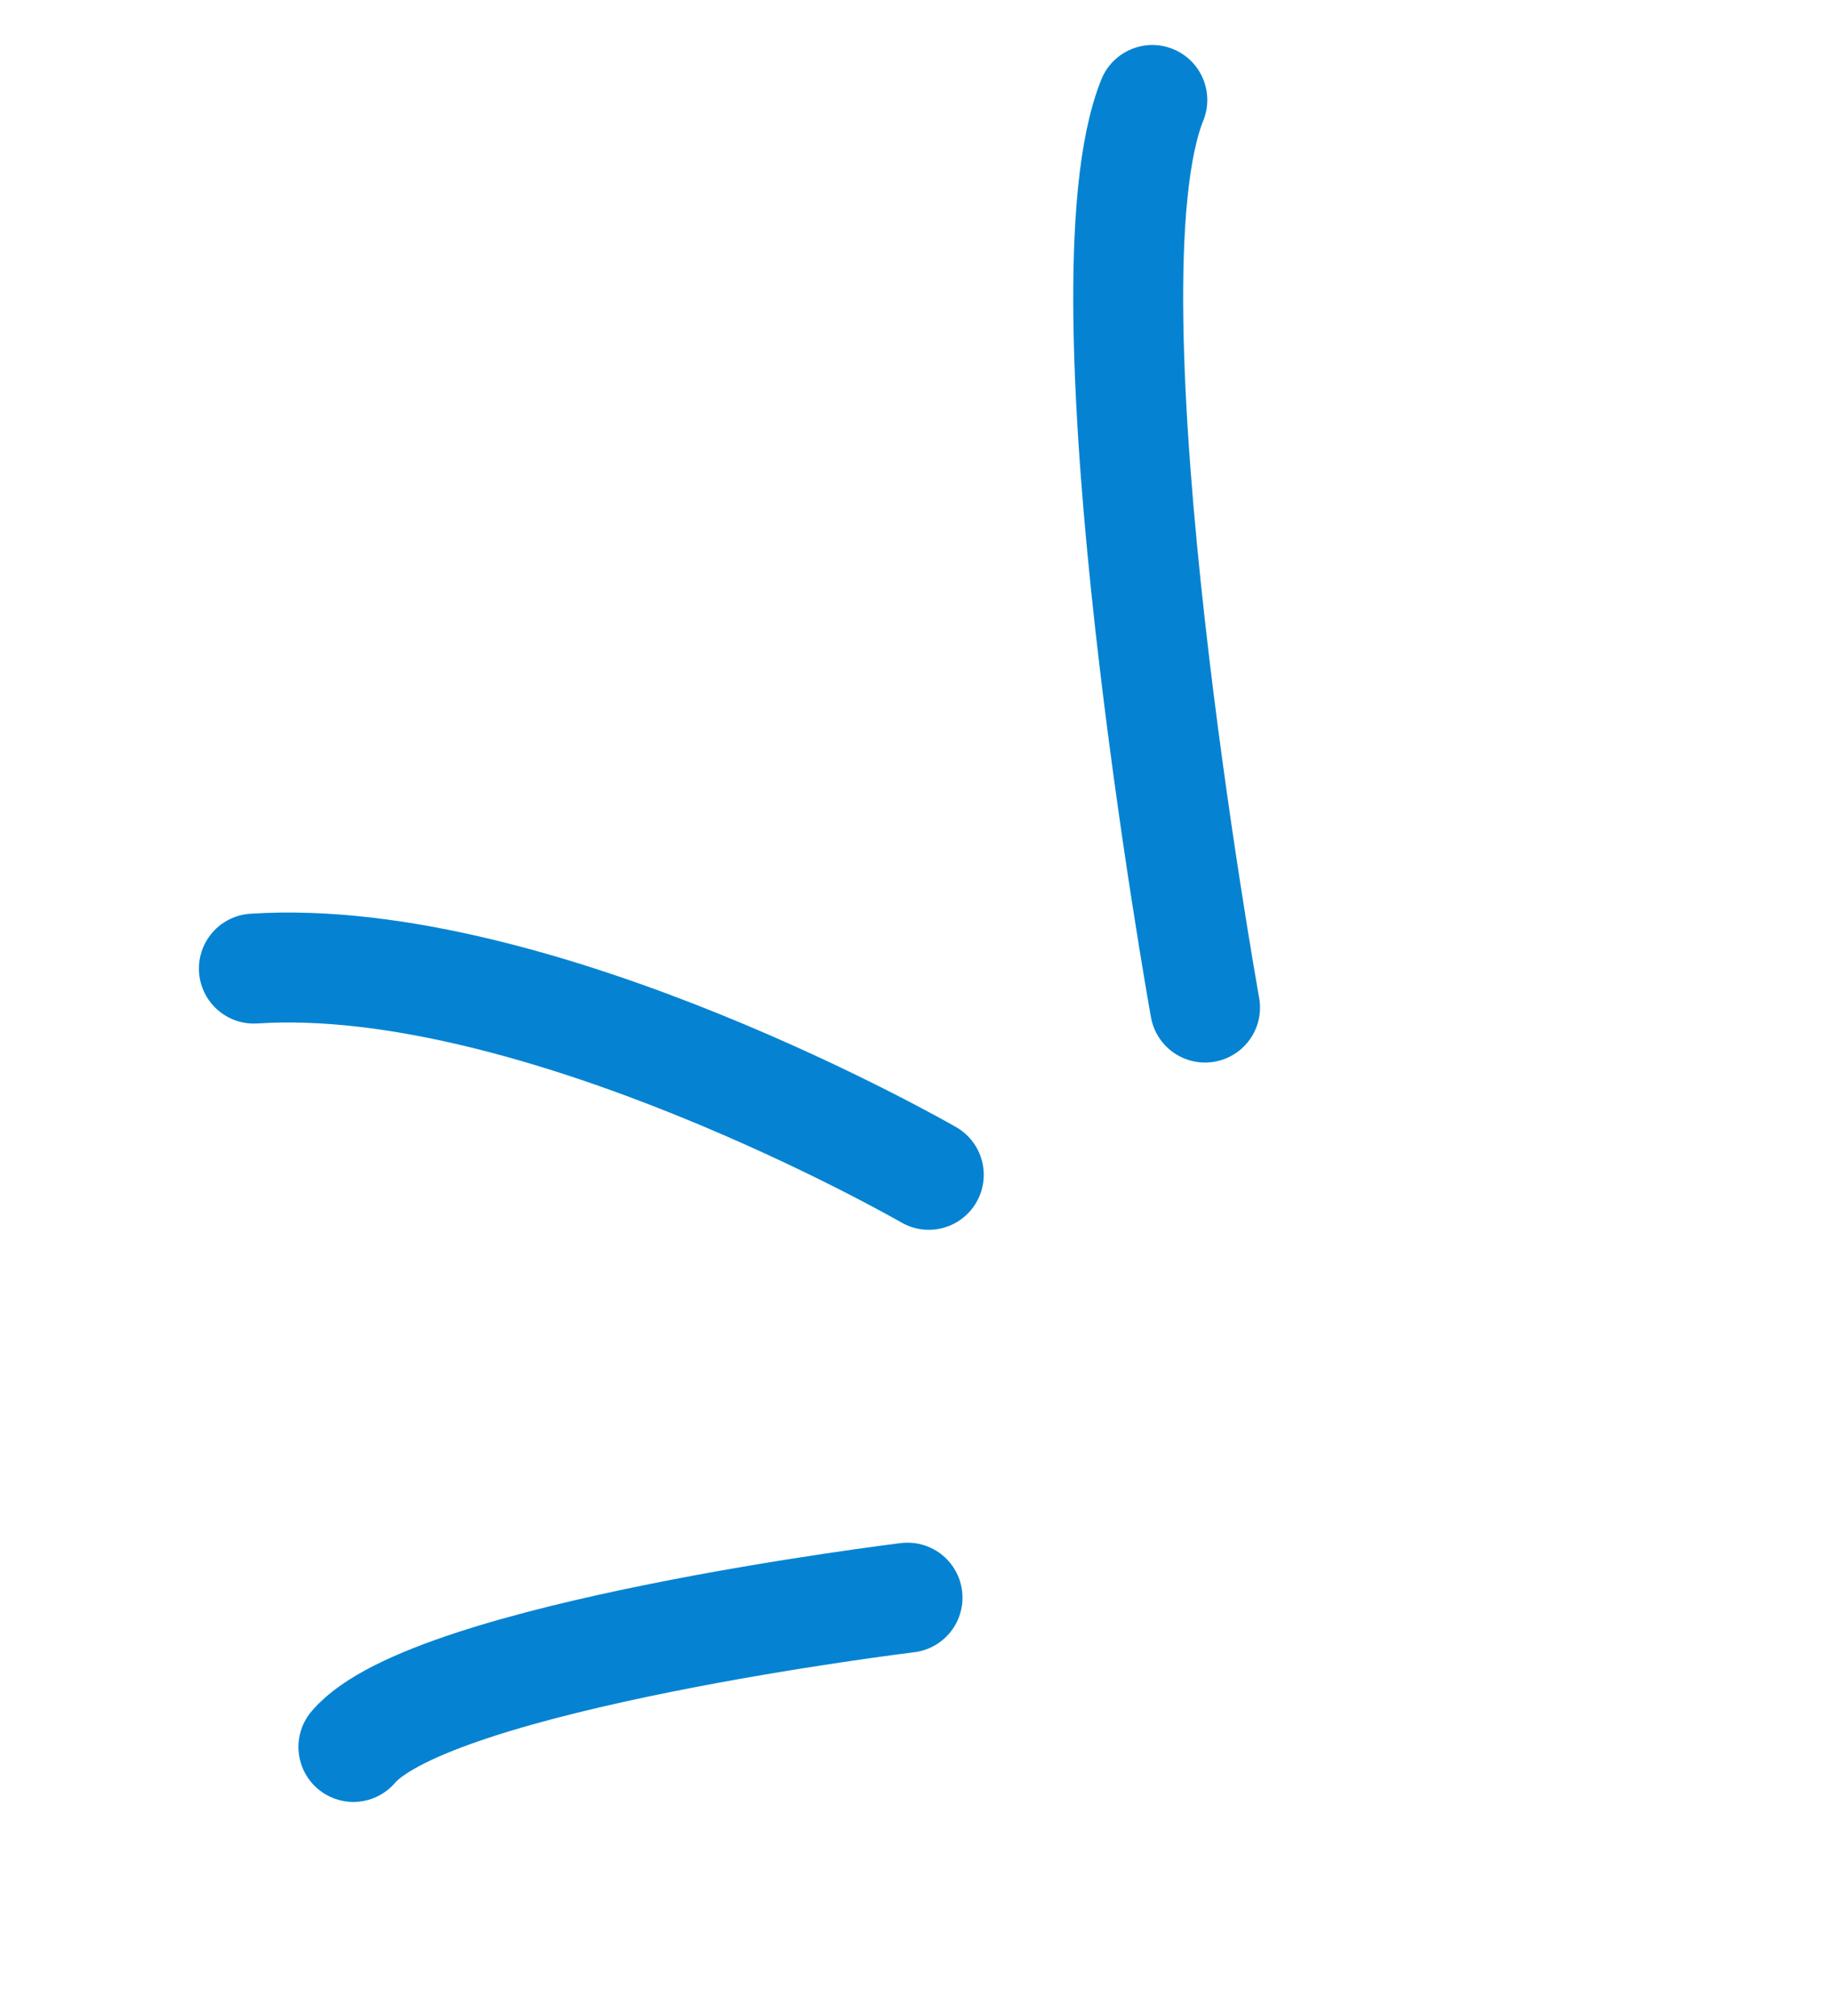 <svg width="50" height="55" viewBox="0 0 50 55" fill="none" xmlns="http://www.w3.org/2000/svg">
<path d="M25.349 32.051C25.349 32.051 14.706 25.919 6.929 26.425" stroke="#0583D2" stroke-width="3" stroke-linecap="round"/>
<path d="M32.889 27.488C32.889 27.488 29.368 7.895 31.45 2.728" stroke="#0583D2" stroke-width="3" stroke-linecap="round"/>
<path d="M24.769 43.587C24.769 43.587 11.762 45.173 9.645 47.66" stroke="#0583D2" stroke-width="3" stroke-linecap="round"/>
</svg>
